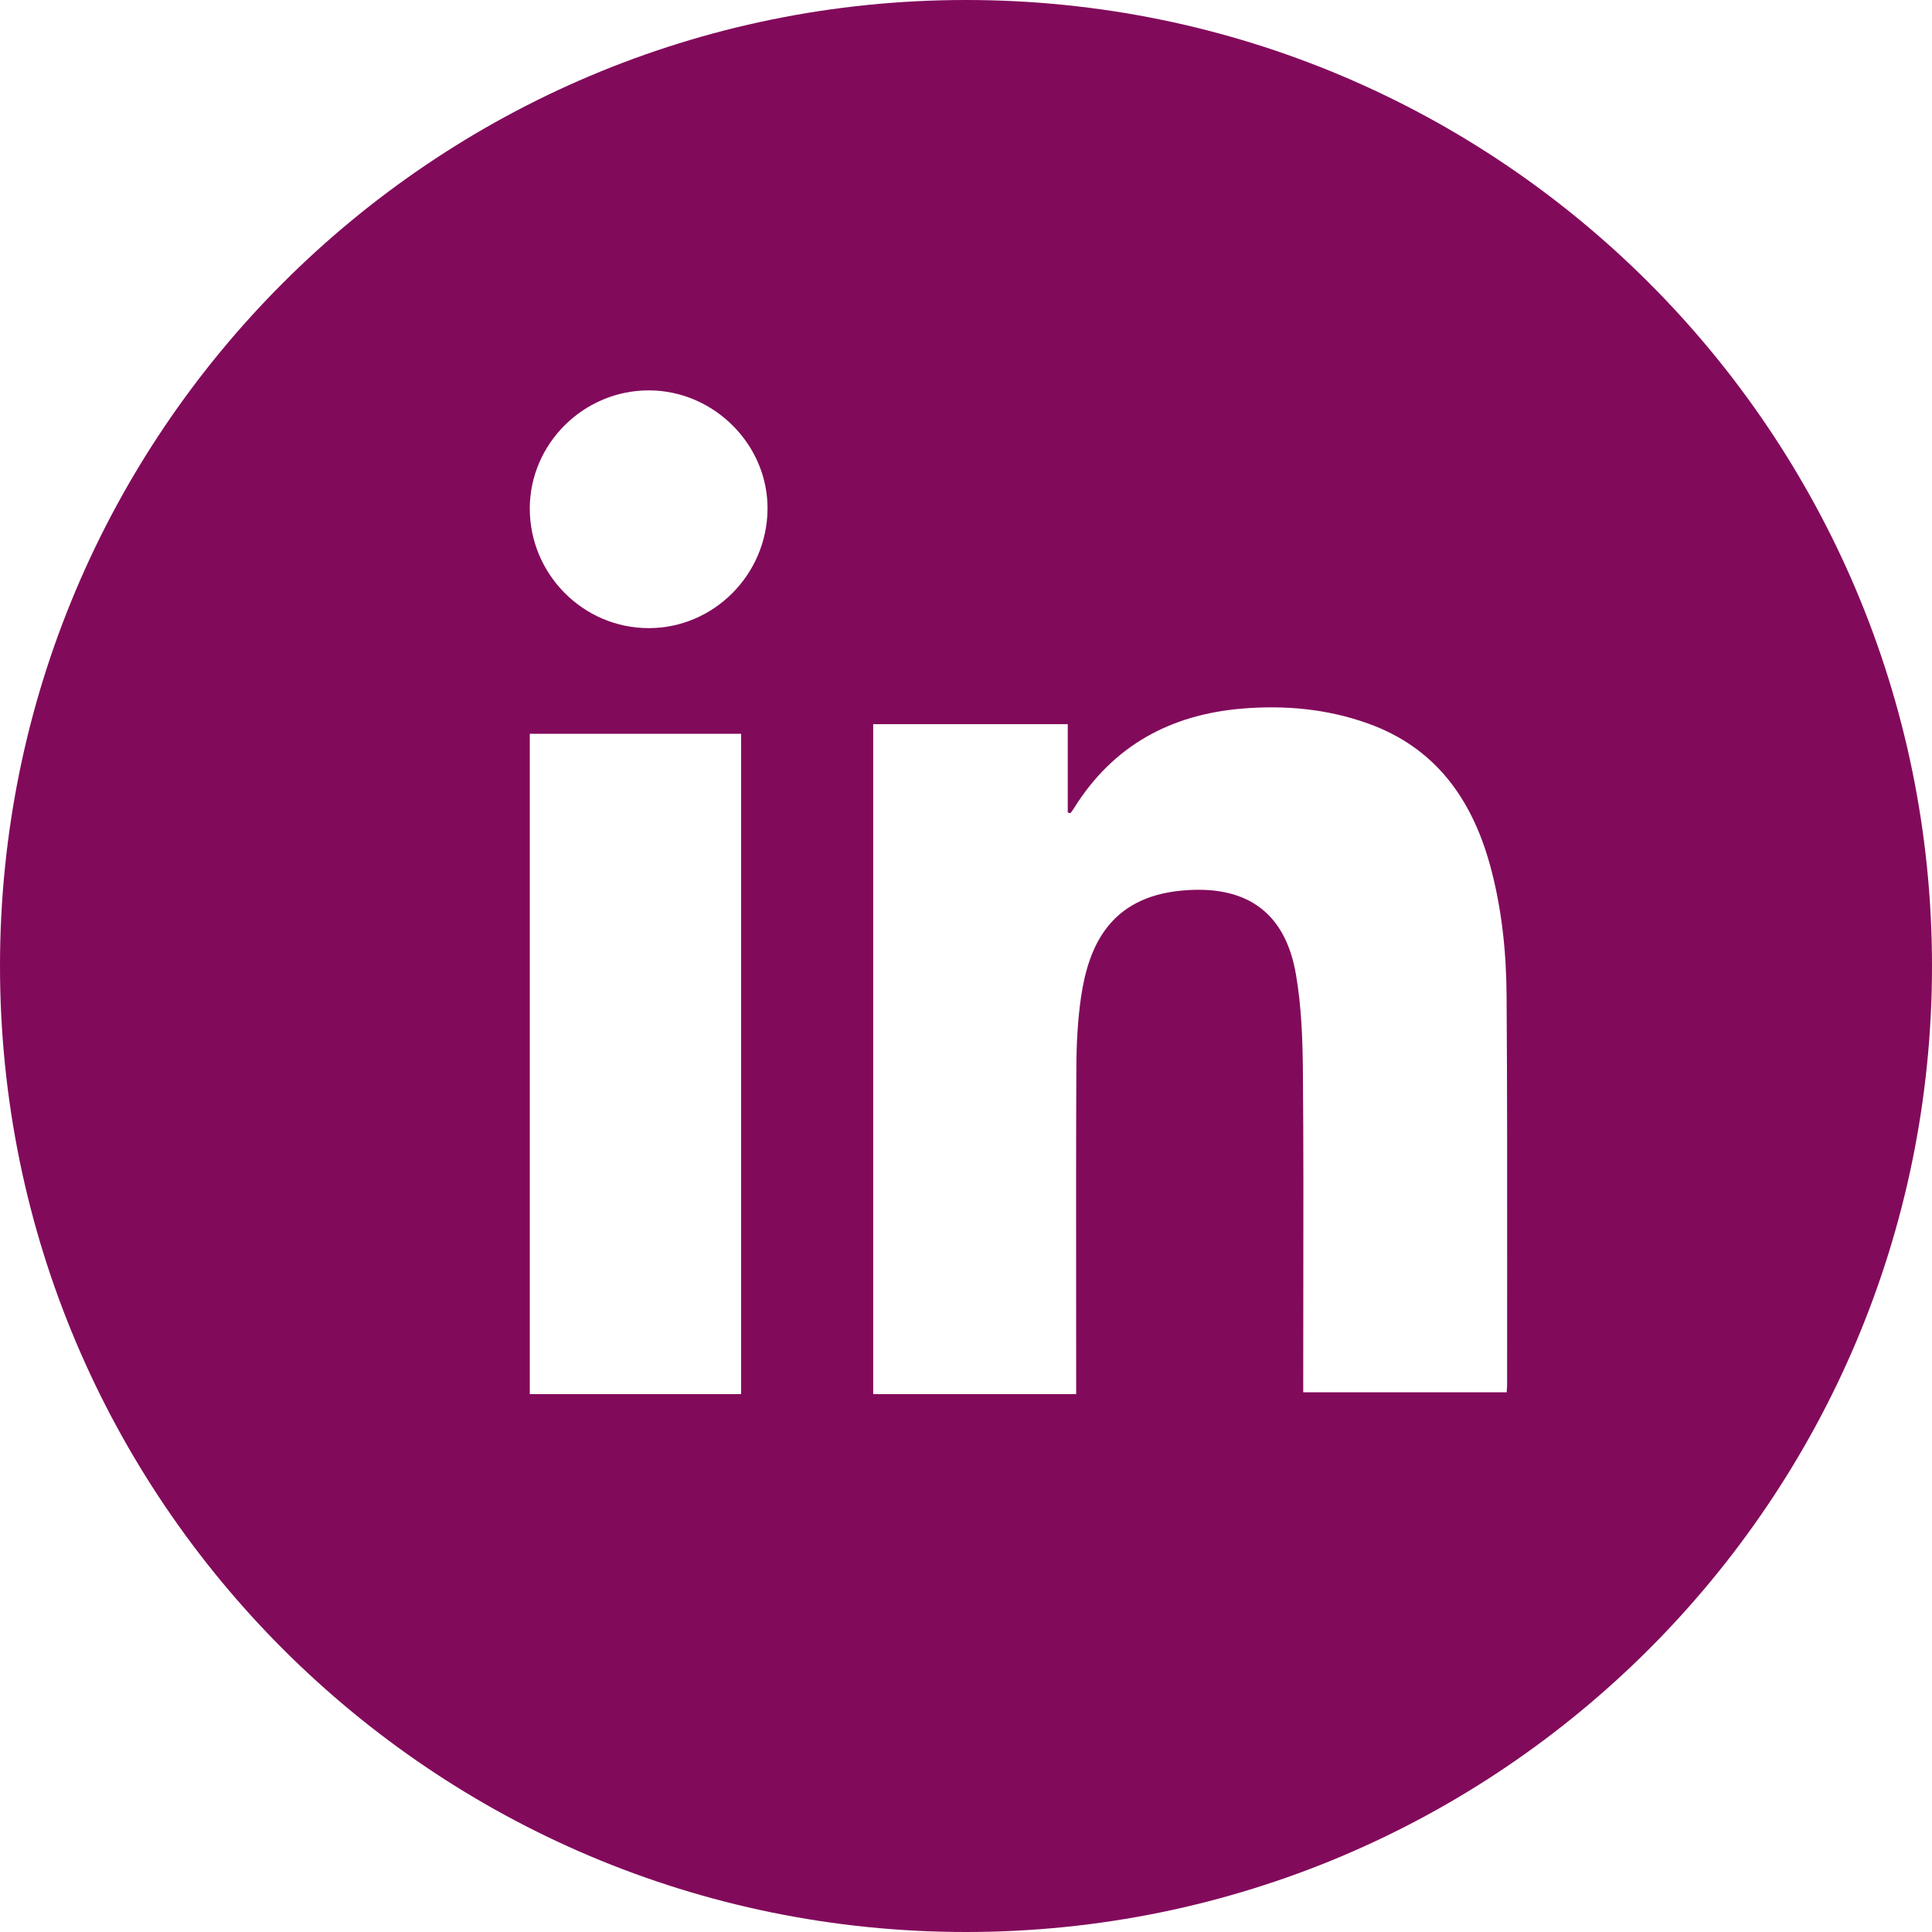<svg width="51" height="51" viewBox="0 0 51 51" fill="none" xmlns="http://www.w3.org/2000/svg">
<path id="Subtract" fill-rule="evenodd" clip-rule="evenodd" d="M25.5 51C39.583 51 51 39.583 51 25.5C51 11.417 39.583 0 25.5 0C11.417 0 0 11.417 0 25.5C0 39.583 11.417 51 25.5 51ZM23.05 36.802H28.408V36.382C28.408 35.638 28.408 34.894 28.407 34.15C28.406 32.164 28.404 30.179 28.413 28.193C28.416 27.569 28.447 26.94 28.536 26.324C28.737 24.943 29.32 23.695 31.167 23.512C32.85 23.345 33.921 24.035 34.21 25.723C34.357 26.577 34.387 27.46 34.394 28.33C34.41 30.268 34.407 32.206 34.404 34.144C34.403 34.892 34.402 35.641 34.402 36.389V36.752H39.773C39.775 36.729 39.776 36.706 39.777 36.686L39.777 36.685C39.781 36.633 39.784 36.588 39.784 36.543C39.784 35.599 39.784 34.656 39.785 33.712C39.786 31.236 39.788 28.759 39.77 26.283C39.763 25.13 39.644 23.981 39.34 22.862C38.853 21.074 37.875 19.727 36.106 19.096C35.034 18.713 33.923 18.612 32.803 18.704C30.911 18.858 29.376 19.675 28.338 21.354C28.321 21.382 28.301 21.408 28.281 21.434L28.281 21.434C28.272 21.445 28.264 21.455 28.256 21.466C28.232 21.46 28.209 21.454 28.186 21.448V19.116H23.05V36.802ZM19.564 36.802H13.985V19.37H19.564V36.802ZM13.985 13.42C13.982 15.157 15.395 16.581 17.124 16.581C18.837 16.581 20.241 15.177 20.261 13.447C20.279 11.745 18.852 10.31 17.134 10.305C15.412 10.3 13.988 11.707 13.985 13.42Z" fill="#820A5B"/>
</svg>
